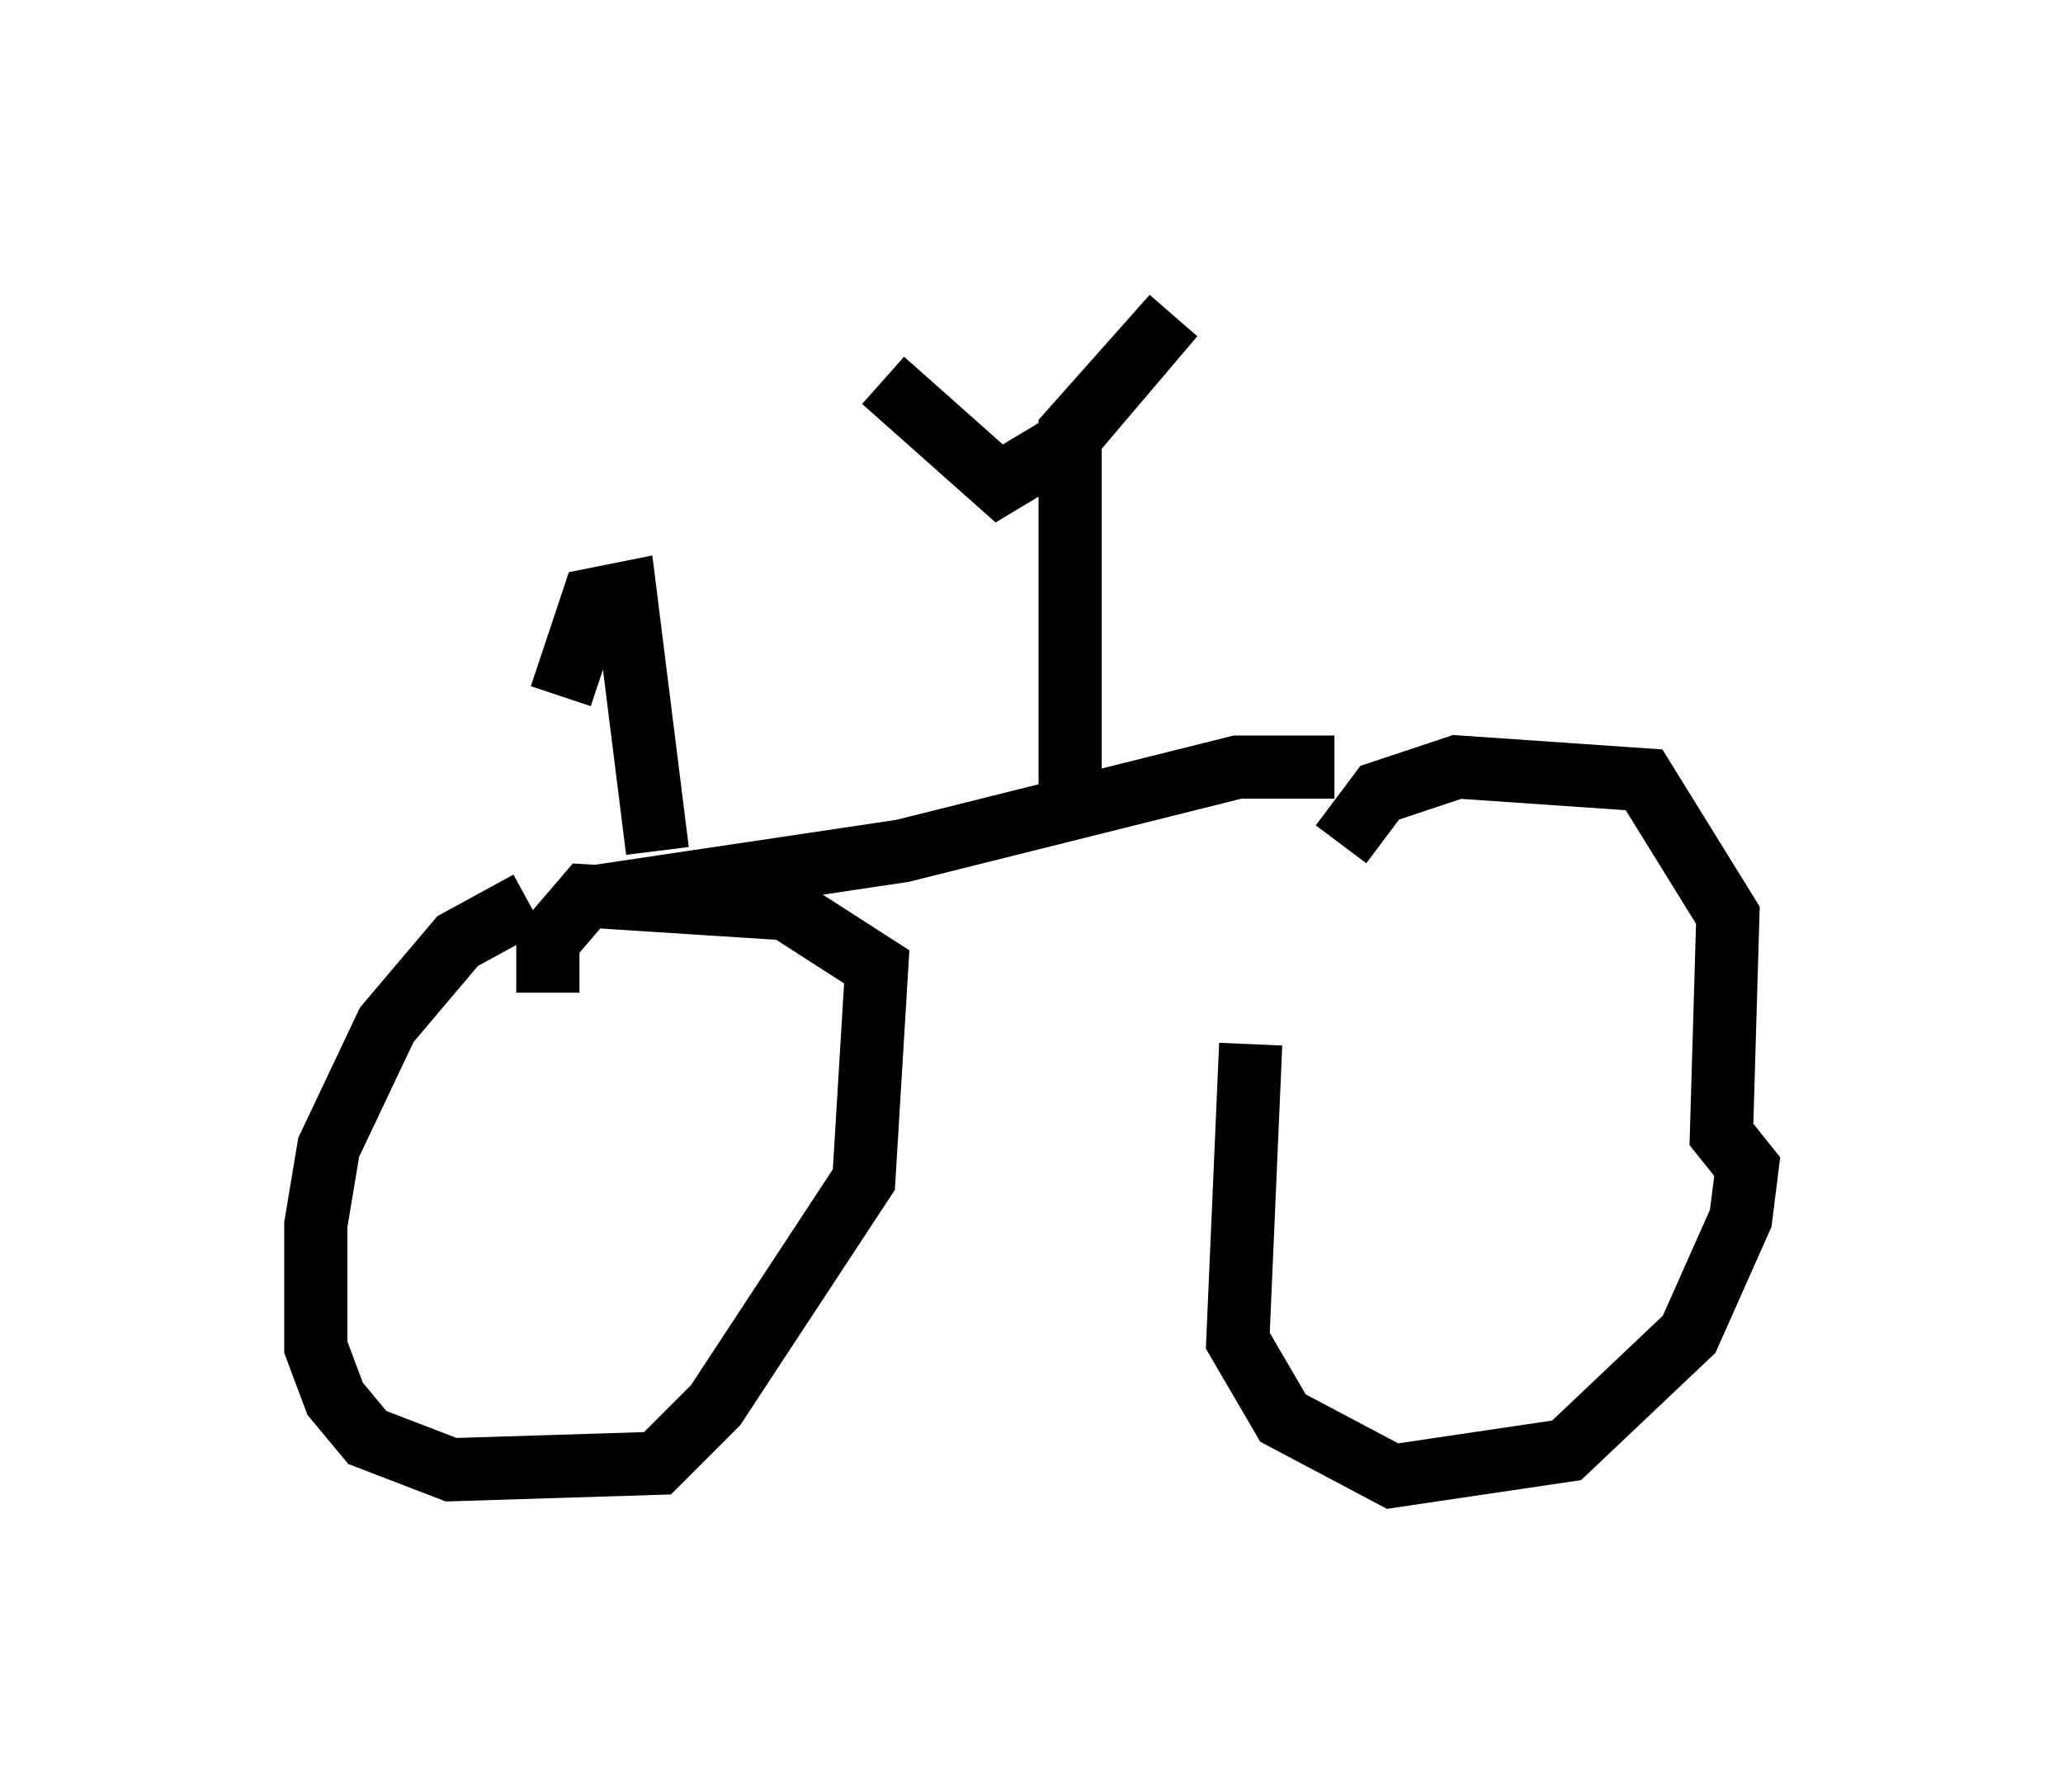 <?xml version="1.0" encoding="utf-8" ?>
<svg baseProfile="full" height="28.375" version="1.1" width="32.663" xmlns="http://www.w3.org/2000/svg" xmlns:ev="http://www.w3.org/2001/xml-events" xmlns:xlink="http://www.w3.org/1999/xlink"><defs /><rect fill="white" height="28.375" width="32.663" x="0" y="0" /><path d="M21.946, 11.227 m-2.144, 5.308 l-0.204, 4.696 0.715, 1.225 l1.735, 0.919 2.756, -0.408 l1.94, -1.838 0.817, -1.838 l0.102, -0.817 -0.408, -0.51 l0.102, -3.471 -1.327, -2.144 l-2.96, -0.204 -1.225, 0.408 l-0.613, 0.817 m-12.863, 0.919 l-1.123, 0.613 -1.123, 1.327 l-0.919, 1.94 -0.204, 1.225 l0.0, 1.94 0.306, 0.817 l0.51, 0.613 1.327, 0.51 l3.267, -0.102 0.919, -0.919 l2.348, -3.573 0.204, -3.369 l-1.429, -0.919 -3.165, -0.204 l-0.613, 0.715 0.0, 0.817 m12.454, -3.573 l-1.531, 0.0 -5.308, 1.327 l-4.798, 0.715 m7.452, -1.633 l0.0, -5.717 1.633, -1.838 l-1.735, 2.042 -1.021, 0.613 l-1.838, -1.633 m-3.573, 7.452 l-0.51, -4.083 -0.51, 0.102 l-0.51, 1.531 " fill="none" stroke="black" stroke-width="1" /></svg>